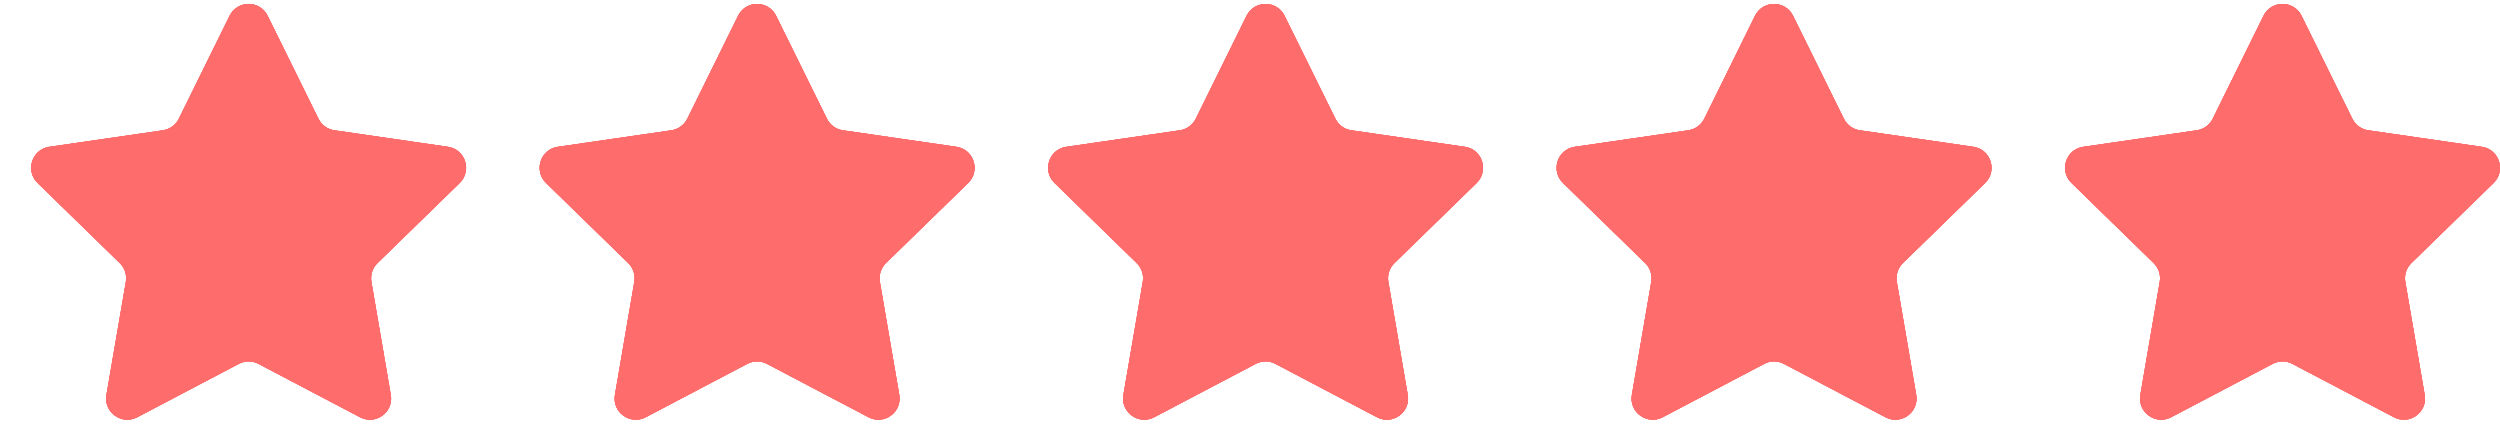 <svg width="59" height="10" viewBox="0 0 59 10" fill="none" xmlns="http://www.w3.org/2000/svg">
    <g id="Frame">
        <g id="Vector">
            <path
                d="M5.419 0.373C5.603 0.001 6.133 0.001 6.316 0.373L7.515 2.802C7.588 2.949 7.728 3.052 7.891 3.075L10.572 3.465C10.982 3.524 11.145 4.028 10.849 4.318L8.909 6.208C8.791 6.323 8.738 6.488 8.765 6.651L9.223 9.32C9.293 9.728 8.865 10.04 8.498 9.847L6.1 8.587C5.955 8.51 5.781 8.51 5.635 8.587L3.238 9.847C2.871 10.04 2.442 9.728 2.512 9.32L2.97 6.651C2.998 6.488 2.944 6.323 2.826 6.208L0.887 4.318C0.59 4.028 0.754 3.524 1.164 3.465L3.844 3.075C4.007 3.052 4.148 2.949 4.221 2.802L5.419 0.373ZM17.419 0.373C17.603 0.001 18.133 0.001 18.316 0.373L19.515 2.802C19.588 2.949 19.728 3.052 19.891 3.075L22.572 3.465C22.982 3.524 23.145 4.028 22.849 4.318L20.909 6.208C20.791 6.323 20.738 6.488 20.765 6.651L21.223 9.32C21.293 9.728 20.864 10.04 20.498 9.847L18.1 8.587C17.955 8.51 17.781 8.51 17.635 8.587L15.238 9.847C14.871 10.04 14.442 9.728 14.512 9.32L14.97 6.651C14.998 6.488 14.944 6.323 14.826 6.208L12.887 4.318C12.59 4.028 12.754 3.524 13.164 3.465L15.844 3.075C16.007 3.052 16.148 2.949 16.221 2.802L17.419 0.373ZM29.419 0.373C29.603 0.001 30.133 0.001 30.316 0.373L31.515 2.802C31.588 2.949 31.728 3.052 31.891 3.075L34.572 3.465C34.982 3.524 35.145 4.028 34.849 4.318L32.909 6.208C32.791 6.323 32.737 6.488 32.765 6.651L33.223 9.32C33.293 9.728 32.864 10.04 32.498 9.847L30.1 8.587C29.955 8.51 29.781 8.51 29.635 8.587L27.238 9.847C26.871 10.04 26.442 9.728 26.512 9.32L26.97 6.651C26.998 6.488 26.944 6.323 26.826 6.208L24.887 4.318C24.59 4.028 24.754 3.524 25.164 3.465L27.844 3.075C28.007 3.052 28.148 2.949 28.221 2.802L29.419 0.373ZM41.419 0.373C41.603 0.001 42.133 0.001 42.316 0.373L43.515 2.802C43.588 2.949 43.728 3.052 43.891 3.075L46.572 3.465C46.982 3.524 47.145 4.028 46.849 4.318L44.909 6.208C44.791 6.323 44.737 6.488 44.765 6.651L45.223 9.32C45.293 9.728 44.864 10.04 44.498 9.847L42.1 8.587C41.955 8.51 41.781 8.51 41.635 8.587L39.238 9.847C38.871 10.04 38.442 9.728 38.512 9.32L38.97 6.651C38.998 6.488 38.944 6.323 38.826 6.208L36.887 4.318C36.59 4.028 36.754 3.524 37.164 3.465L39.844 3.075C40.007 3.052 40.148 2.949 40.221 2.802L41.419 0.373ZM53.419 0.373C53.603 0.001 54.133 0.001 54.316 0.373L55.515 2.802C55.588 2.949 55.728 3.052 55.891 3.075L58.572 3.465C58.982 3.524 59.145 4.028 58.849 4.318L56.909 6.208C56.791 6.323 56.737 6.488 56.765 6.651L57.223 9.32C57.293 9.728 56.864 10.04 56.498 9.847L54.1 8.587C53.955 8.51 53.781 8.51 53.635 8.587L51.238 9.847C50.871 10.04 50.442 9.728 50.512 9.32L50.97 6.651C50.998 6.488 50.944 6.323 50.826 6.208L48.887 4.318C48.59 4.028 48.754 3.524 49.164 3.465L51.844 3.075C52.007 3.052 52.148 2.949 52.221 2.802L53.419 0.373Z"
                fill="#FF6C6C" />
            <path
                d="M5.419 0.373C5.603 0.001 6.133 0.001 6.316 0.373L7.515 2.802C7.588 2.949 7.728 3.052 7.891 3.075L10.572 3.465C10.982 3.524 11.145 4.028 10.849 4.318L8.909 6.208C8.791 6.323 8.738 6.488 8.765 6.651L9.223 9.32C9.293 9.728 8.865 10.04 8.498 9.847L6.1 8.587C5.955 8.51 5.781 8.51 5.635 8.587L3.238 9.847C2.871 10.04 2.442 9.728 2.512 9.32L2.97 6.651C2.998 6.488 2.944 6.323 2.826 6.208L0.887 4.318C0.59 4.028 0.754 3.524 1.164 3.465L3.844 3.075C4.007 3.052 4.148 2.949 4.221 2.802L5.419 0.373ZM17.419 0.373C17.603 0.001 18.133 0.001 18.316 0.373L19.515 2.802C19.588 2.949 19.728 3.052 19.891 3.075L22.572 3.465C22.982 3.524 23.145 4.028 22.849 4.318L20.909 6.208C20.791 6.323 20.738 6.488 20.765 6.651L21.223 9.32C21.293 9.728 20.864 10.04 20.498 9.847L18.1 8.587C17.955 8.51 17.781 8.51 17.635 8.587L15.238 9.847C14.871 10.04 14.442 9.728 14.512 9.32L14.97 6.651C14.998 6.488 14.944 6.323 14.826 6.208L12.887 4.318C12.59 4.028 12.754 3.524 13.164 3.465L15.844 3.075C16.007 3.052 16.148 2.949 16.221 2.802L17.419 0.373ZM29.419 0.373C29.603 0.001 30.133 0.001 30.316 0.373L31.515 2.802C31.588 2.949 31.728 3.052 31.891 3.075L34.572 3.465C34.982 3.524 35.145 4.028 34.849 4.318L32.909 6.208C32.791 6.323 32.737 6.488 32.765 6.651L33.223 9.32C33.293 9.728 32.864 10.04 32.498 9.847L30.1 8.587C29.955 8.51 29.781 8.51 29.635 8.587L27.238 9.847C26.871 10.04 26.442 9.728 26.512 9.32L26.97 6.651C26.998 6.488 26.944 6.323 26.826 6.208L24.887 4.318C24.59 4.028 24.754 3.524 25.164 3.465L27.844 3.075C28.007 3.052 28.148 2.949 28.221 2.802L29.419 0.373ZM41.419 0.373C41.603 0.001 42.133 0.001 42.316 0.373L43.515 2.802C43.588 2.949 43.728 3.052 43.891 3.075L46.572 3.465C46.982 3.524 47.145 4.028 46.849 4.318L44.909 6.208C44.791 6.323 44.737 6.488 44.765 6.651L45.223 9.32C45.293 9.728 44.864 10.04 44.498 9.847L42.1 8.587C41.955 8.51 41.781 8.51 41.635 8.587L39.238 9.847C38.871 10.04 38.442 9.728 38.512 9.32L38.97 6.651C38.998 6.488 38.944 6.323 38.826 6.208L36.887 4.318C36.59 4.028 36.754 3.524 37.164 3.465L39.844 3.075C40.007 3.052 40.148 2.949 40.221 2.802L41.419 0.373ZM53.419 0.373C53.603 0.001 54.133 0.001 54.316 0.373L55.515 2.802C55.588 2.949 55.728 3.052 55.891 3.075L58.572 3.465C58.982 3.524 59.145 4.028 58.849 4.318L56.909 6.208C56.791 6.323 56.737 6.488 56.765 6.651L57.223 9.32C57.293 9.728 56.864 10.04 56.498 9.847L54.1 8.587C53.955 8.51 53.781 8.51 53.635 8.587L51.238 9.847C50.871 10.04 50.442 9.728 50.512 9.32L50.97 6.651C50.998 6.488 50.944 6.323 50.826 6.208L48.887 4.318C48.59 4.028 48.754 3.524 49.164 3.465L51.844 3.075C52.007 3.052 52.148 2.949 52.221 2.802L53.419 0.373Z"
                fill="#FF6C6C" />
            <path
                d="M5.419 0.373C5.603 0.001 6.133 0.001 6.316 0.373L7.515 2.802C7.588 2.949 7.728 3.052 7.891 3.075L10.572 3.465C10.982 3.524 11.145 4.028 10.849 4.318L8.909 6.208C8.791 6.323 8.738 6.488 8.765 6.651L9.223 9.32C9.293 9.728 8.865 10.04 8.498 9.847L6.1 8.587C5.955 8.51 5.781 8.51 5.635 8.587L3.238 9.847C2.871 10.04 2.442 9.728 2.512 9.32L2.97 6.651C2.998 6.488 2.944 6.323 2.826 6.208L0.887 4.318C0.59 4.028 0.754 3.524 1.164 3.465L3.844 3.075C4.007 3.052 4.148 2.949 4.221 2.802L5.419 0.373ZM17.419 0.373C17.603 0.001 18.133 0.001 18.316 0.373L19.515 2.802C19.588 2.949 19.728 3.052 19.891 3.075L22.572 3.465C22.982 3.524 23.145 4.028 22.849 4.318L20.909 6.208C20.791 6.323 20.738 6.488 20.765 6.651L21.223 9.32C21.293 9.728 20.864 10.04 20.498 9.847L18.1 8.587C17.955 8.51 17.781 8.51 17.635 8.587L15.238 9.847C14.871 10.04 14.442 9.728 14.512 9.32L14.97 6.651C14.998 6.488 14.944 6.323 14.826 6.208L12.887 4.318C12.59 4.028 12.754 3.524 13.164 3.465L15.844 3.075C16.007 3.052 16.148 2.949 16.221 2.802L17.419 0.373ZM29.419 0.373C29.603 0.001 30.133 0.001 30.316 0.373L31.515 2.802C31.588 2.949 31.728 3.052 31.891 3.075L34.572 3.465C34.982 3.524 35.145 4.028 34.849 4.318L32.909 6.208C32.791 6.323 32.737 6.488 32.765 6.651L33.223 9.32C33.293 9.728 32.864 10.04 32.498 9.847L30.1 8.587C29.955 8.51 29.781 8.51 29.635 8.587L27.238 9.847C26.871 10.04 26.442 9.728 26.512 9.32L26.97 6.651C26.998 6.488 26.944 6.323 26.826 6.208L24.887 4.318C24.59 4.028 24.754 3.524 25.164 3.465L27.844 3.075C28.007 3.052 28.148 2.949 28.221 2.802L29.419 0.373ZM41.419 0.373C41.603 0.001 42.133 0.001 42.316 0.373L43.515 2.802C43.588 2.949 43.728 3.052 43.891 3.075L46.572 3.465C46.982 3.524 47.145 4.028 46.849 4.318L44.909 6.208C44.791 6.323 44.737 6.488 44.765 6.651L45.223 9.32C45.293 9.728 44.864 10.04 44.498 9.847L42.1 8.587C41.955 8.51 41.781 8.51 41.635 8.587L39.238 9.847C38.871 10.04 38.442 9.728 38.512 9.32L38.97 6.651C38.998 6.488 38.944 6.323 38.826 6.208L36.887 4.318C36.59 4.028 36.754 3.524 37.164 3.465L39.844 3.075C40.007 3.052 40.148 2.949 40.221 2.802L41.419 0.373ZM53.419 0.373C53.603 0.001 54.133 0.001 54.316 0.373L55.515 2.802C55.588 2.949 55.728 3.052 55.891 3.075L58.572 3.465C58.982 3.524 59.145 4.028 58.849 4.318L56.909 6.208C56.791 6.323 56.737 6.488 56.765 6.651L57.223 9.32C57.293 9.728 56.864 10.04 56.498 9.847L54.1 8.587C53.955 8.51 53.781 8.51 53.635 8.587L51.238 9.847C50.871 10.04 50.442 9.728 50.512 9.32L50.97 6.651C50.998 6.488 50.944 6.323 50.826 6.208L48.887 4.318C48.59 4.028 48.754 3.524 49.164 3.465L51.844 3.075C52.007 3.052 52.148 2.949 52.221 2.802L53.419 0.373Z"
                fill="#FF6C6C" />
            <path
                d="M5.419 0.373C5.603 0.001 6.133 0.001 6.316 0.373L7.515 2.802C7.588 2.949 7.728 3.052 7.891 3.075L10.572 3.465C10.982 3.524 11.145 4.028 10.849 4.318L8.909 6.208C8.791 6.323 8.738 6.488 8.765 6.651L9.223 9.32C9.293 9.728 8.865 10.04 8.498 9.847L6.1 8.587C5.955 8.51 5.781 8.51 5.635 8.587L3.238 9.847C2.871 10.04 2.442 9.728 2.512 9.32L2.97 6.651C2.998 6.488 2.944 6.323 2.826 6.208L0.887 4.318C0.59 4.028 0.754 3.524 1.164 3.465L3.844 3.075C4.007 3.052 4.148 2.949 4.221 2.802L5.419 0.373ZM17.419 0.373C17.603 0.001 18.133 0.001 18.316 0.373L19.515 2.802C19.588 2.949 19.728 3.052 19.891 3.075L22.572 3.465C22.982 3.524 23.145 4.028 22.849 4.318L20.909 6.208C20.791 6.323 20.738 6.488 20.765 6.651L21.223 9.32C21.293 9.728 20.864 10.04 20.498 9.847L18.1 8.587C17.955 8.51 17.781 8.51 17.635 8.587L15.238 9.847C14.871 10.04 14.442 9.728 14.512 9.32L14.97 6.651C14.998 6.488 14.944 6.323 14.826 6.208L12.887 4.318C12.59 4.028 12.754 3.524 13.164 3.465L15.844 3.075C16.007 3.052 16.148 2.949 16.221 2.802L17.419 0.373ZM29.419 0.373C29.603 0.001 30.133 0.001 30.316 0.373L31.515 2.802C31.588 2.949 31.728 3.052 31.891 3.075L34.572 3.465C34.982 3.524 35.145 4.028 34.849 4.318L32.909 6.208C32.791 6.323 32.737 6.488 32.765 6.651L33.223 9.32C33.293 9.728 32.864 10.04 32.498 9.847L30.1 8.587C29.955 8.51 29.781 8.51 29.635 8.587L27.238 9.847C26.871 10.04 26.442 9.728 26.512 9.32L26.97 6.651C26.998 6.488 26.944 6.323 26.826 6.208L24.887 4.318C24.59 4.028 24.754 3.524 25.164 3.465L27.844 3.075C28.007 3.052 28.148 2.949 28.221 2.802L29.419 0.373ZM41.419 0.373C41.603 0.001 42.133 0.001 42.316 0.373L43.515 2.802C43.588 2.949 43.728 3.052 43.891 3.075L46.572 3.465C46.982 3.524 47.145 4.028 46.849 4.318L44.909 6.208C44.791 6.323 44.737 6.488 44.765 6.651L45.223 9.32C45.293 9.728 44.864 10.04 44.498 9.847L42.1 8.587C41.955 8.51 41.781 8.51 41.635 8.587L39.238 9.847C38.871 10.04 38.442 9.728 38.512 9.32L38.97 6.651C38.998 6.488 38.944 6.323 38.826 6.208L36.887 4.318C36.59 4.028 36.754 3.524 37.164 3.465L39.844 3.075C40.007 3.052 40.148 2.949 40.221 2.802L41.419 0.373ZM53.419 0.373C53.603 0.001 54.133 0.001 54.316 0.373L55.515 2.802C55.588 2.949 55.728 3.052 55.891 3.075L58.572 3.465C58.982 3.524 59.145 4.028 58.849 4.318L56.909 6.208C56.791 6.323 56.737 6.488 56.765 6.651L57.223 9.32C57.293 9.728 56.864 10.04 56.498 9.847L54.1 8.587C53.955 8.51 53.781 8.51 53.635 8.587L51.238 9.847C50.871 10.04 50.442 9.728 50.512 9.32L50.97 6.651C50.998 6.488 50.944 6.323 50.826 6.208L48.887 4.318C48.59 4.028 48.754 3.524 49.164 3.465L51.844 3.075C52.007 3.052 52.148 2.949 52.221 2.802L53.419 0.373Z"
                fill="#FF6C6C" />
        </g>
    </g>
</svg>